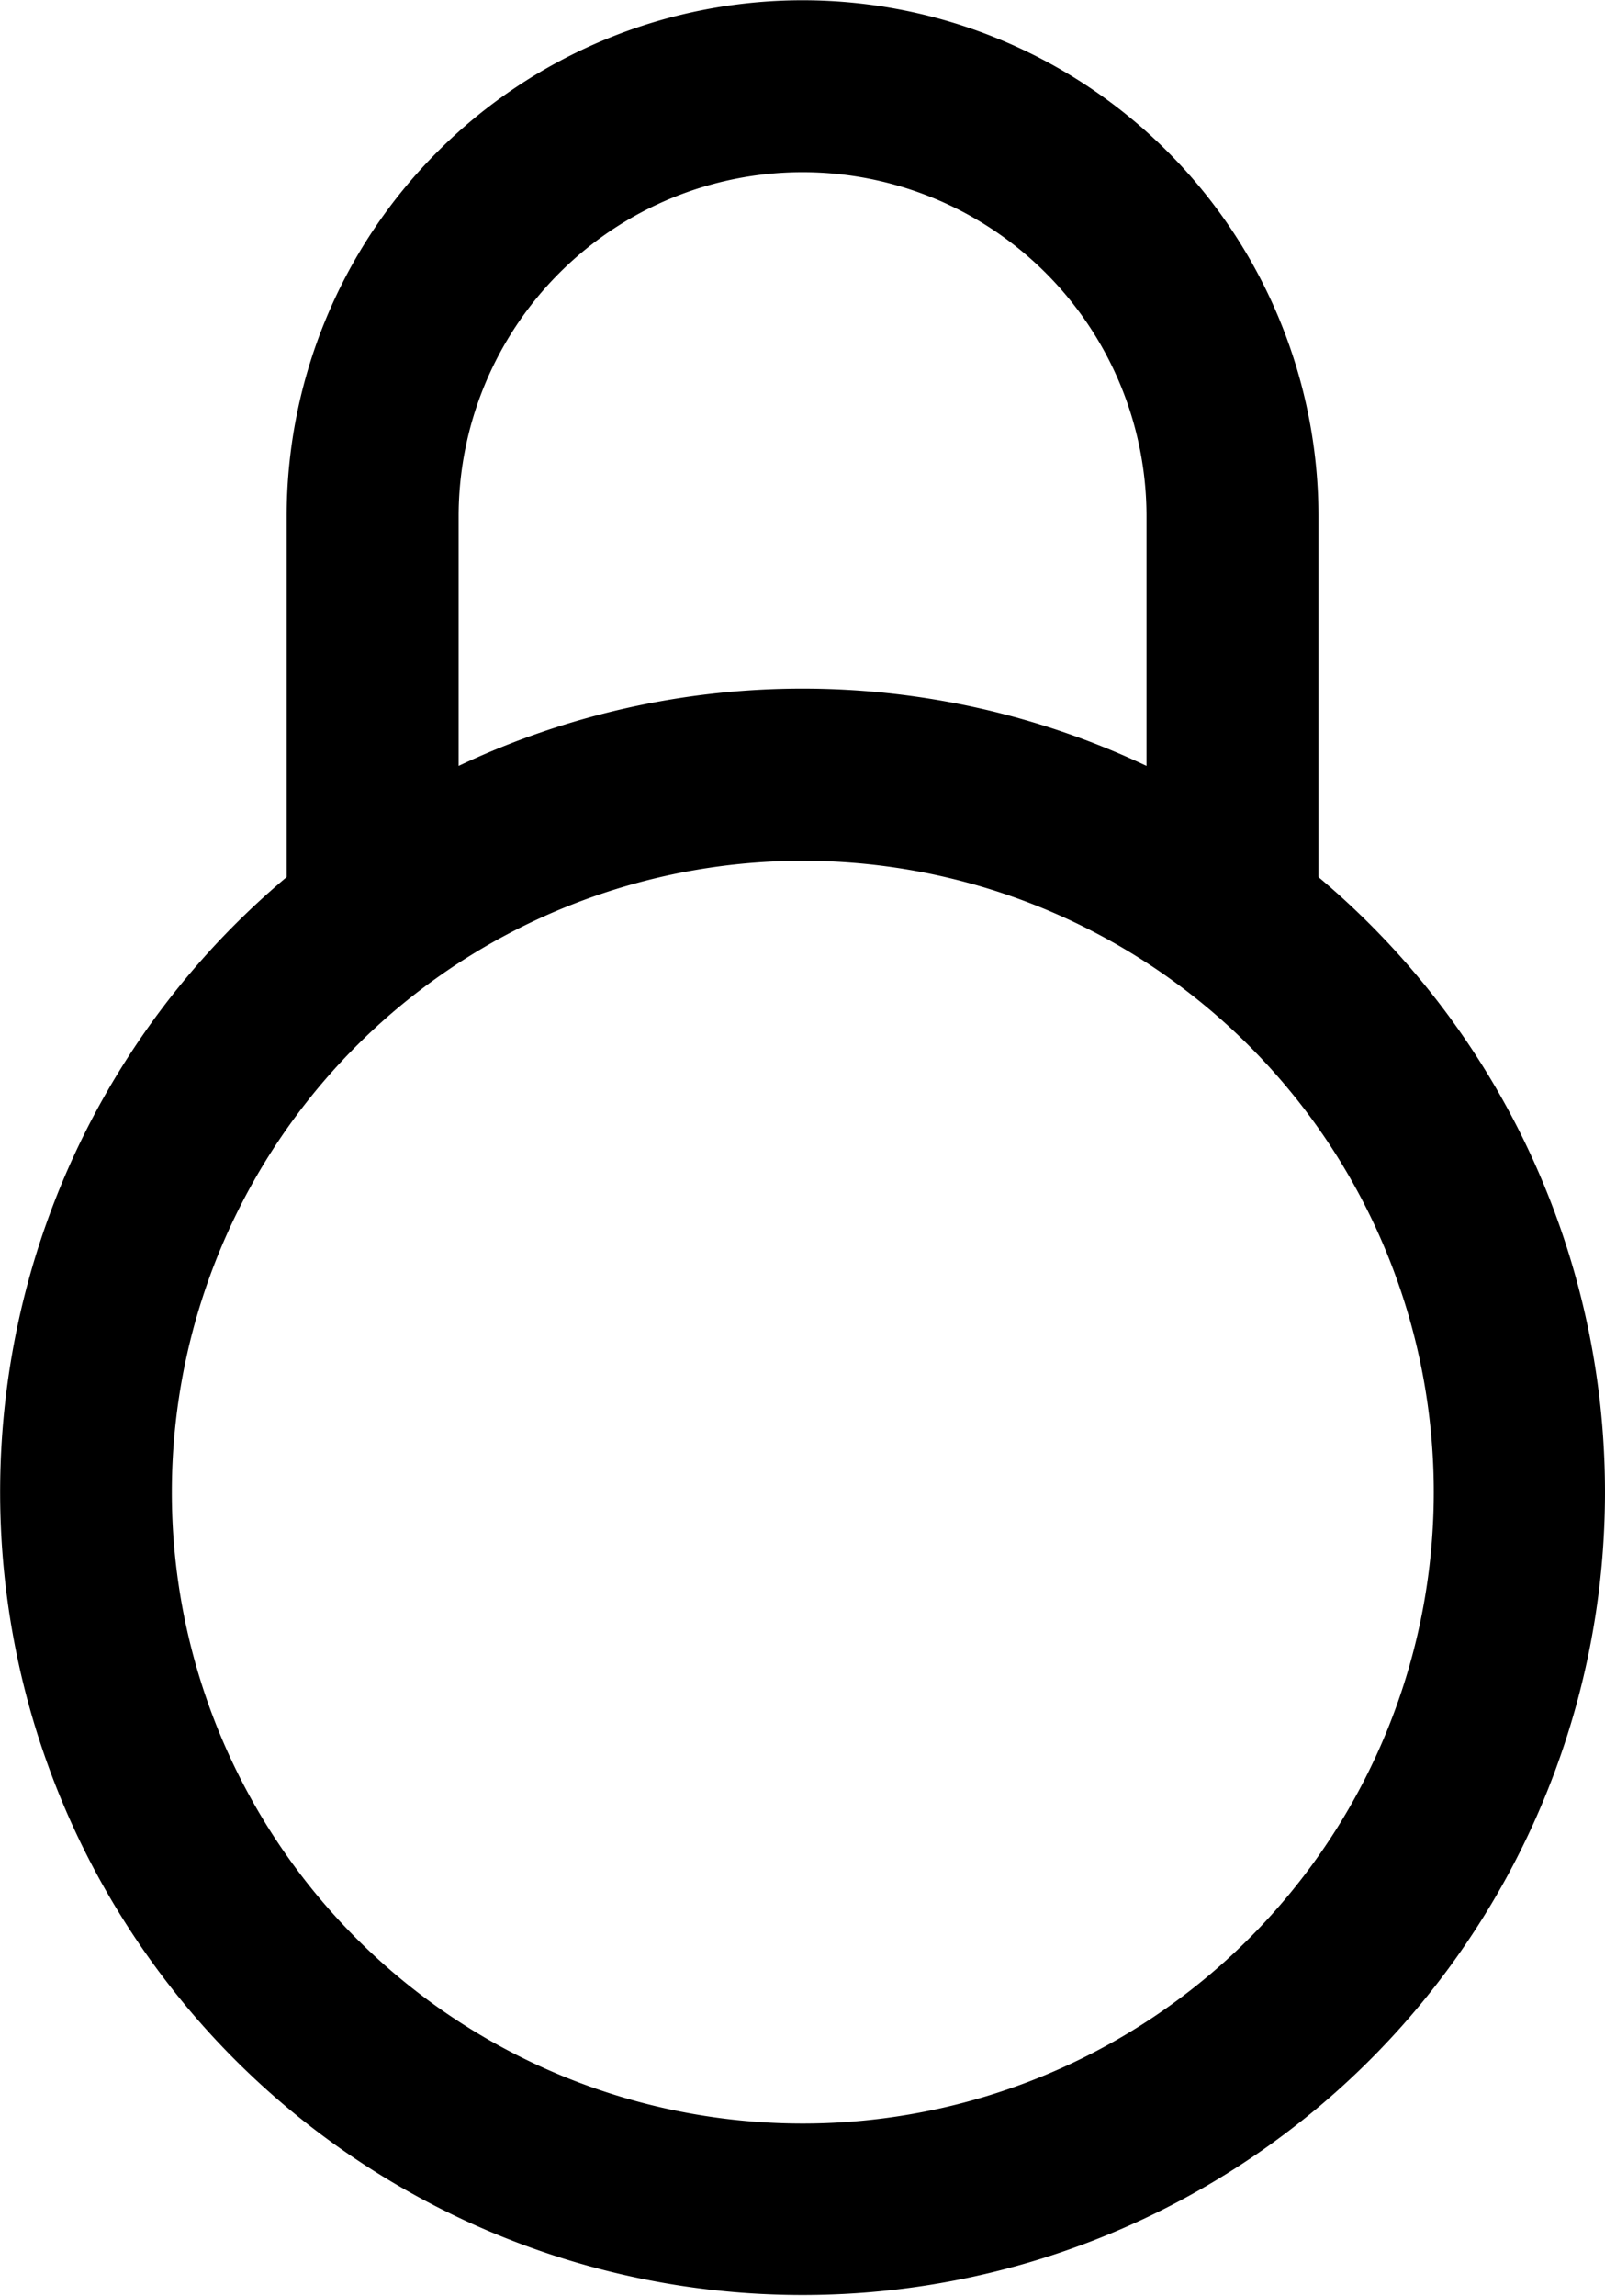 <svg xmlns="http://www.w3.org/2000/svg" width="13.001" height="18.584" viewBox="0 0 13.001 18.584">
  <path id="Tracciato_421" data-name="Tracciato 421" d="M32.68,14.181V17.1a6.5,6.5,0,1,1-8.358,0V14.181a4.179,4.179,0,1,1,8.358,0Zm-1.393,0V16.2a6.513,6.513,0,0,0-5.572,0v-2.02a2.786,2.786,0,1,1,5.572,0ZM28.5,27.19a5.111,5.111,0,1,0-5.108-5.111A5.109,5.109,0,0,0,28.5,27.19Z" transform="translate(-22 -10)" fill-rule="evenodd"/>
</svg>
